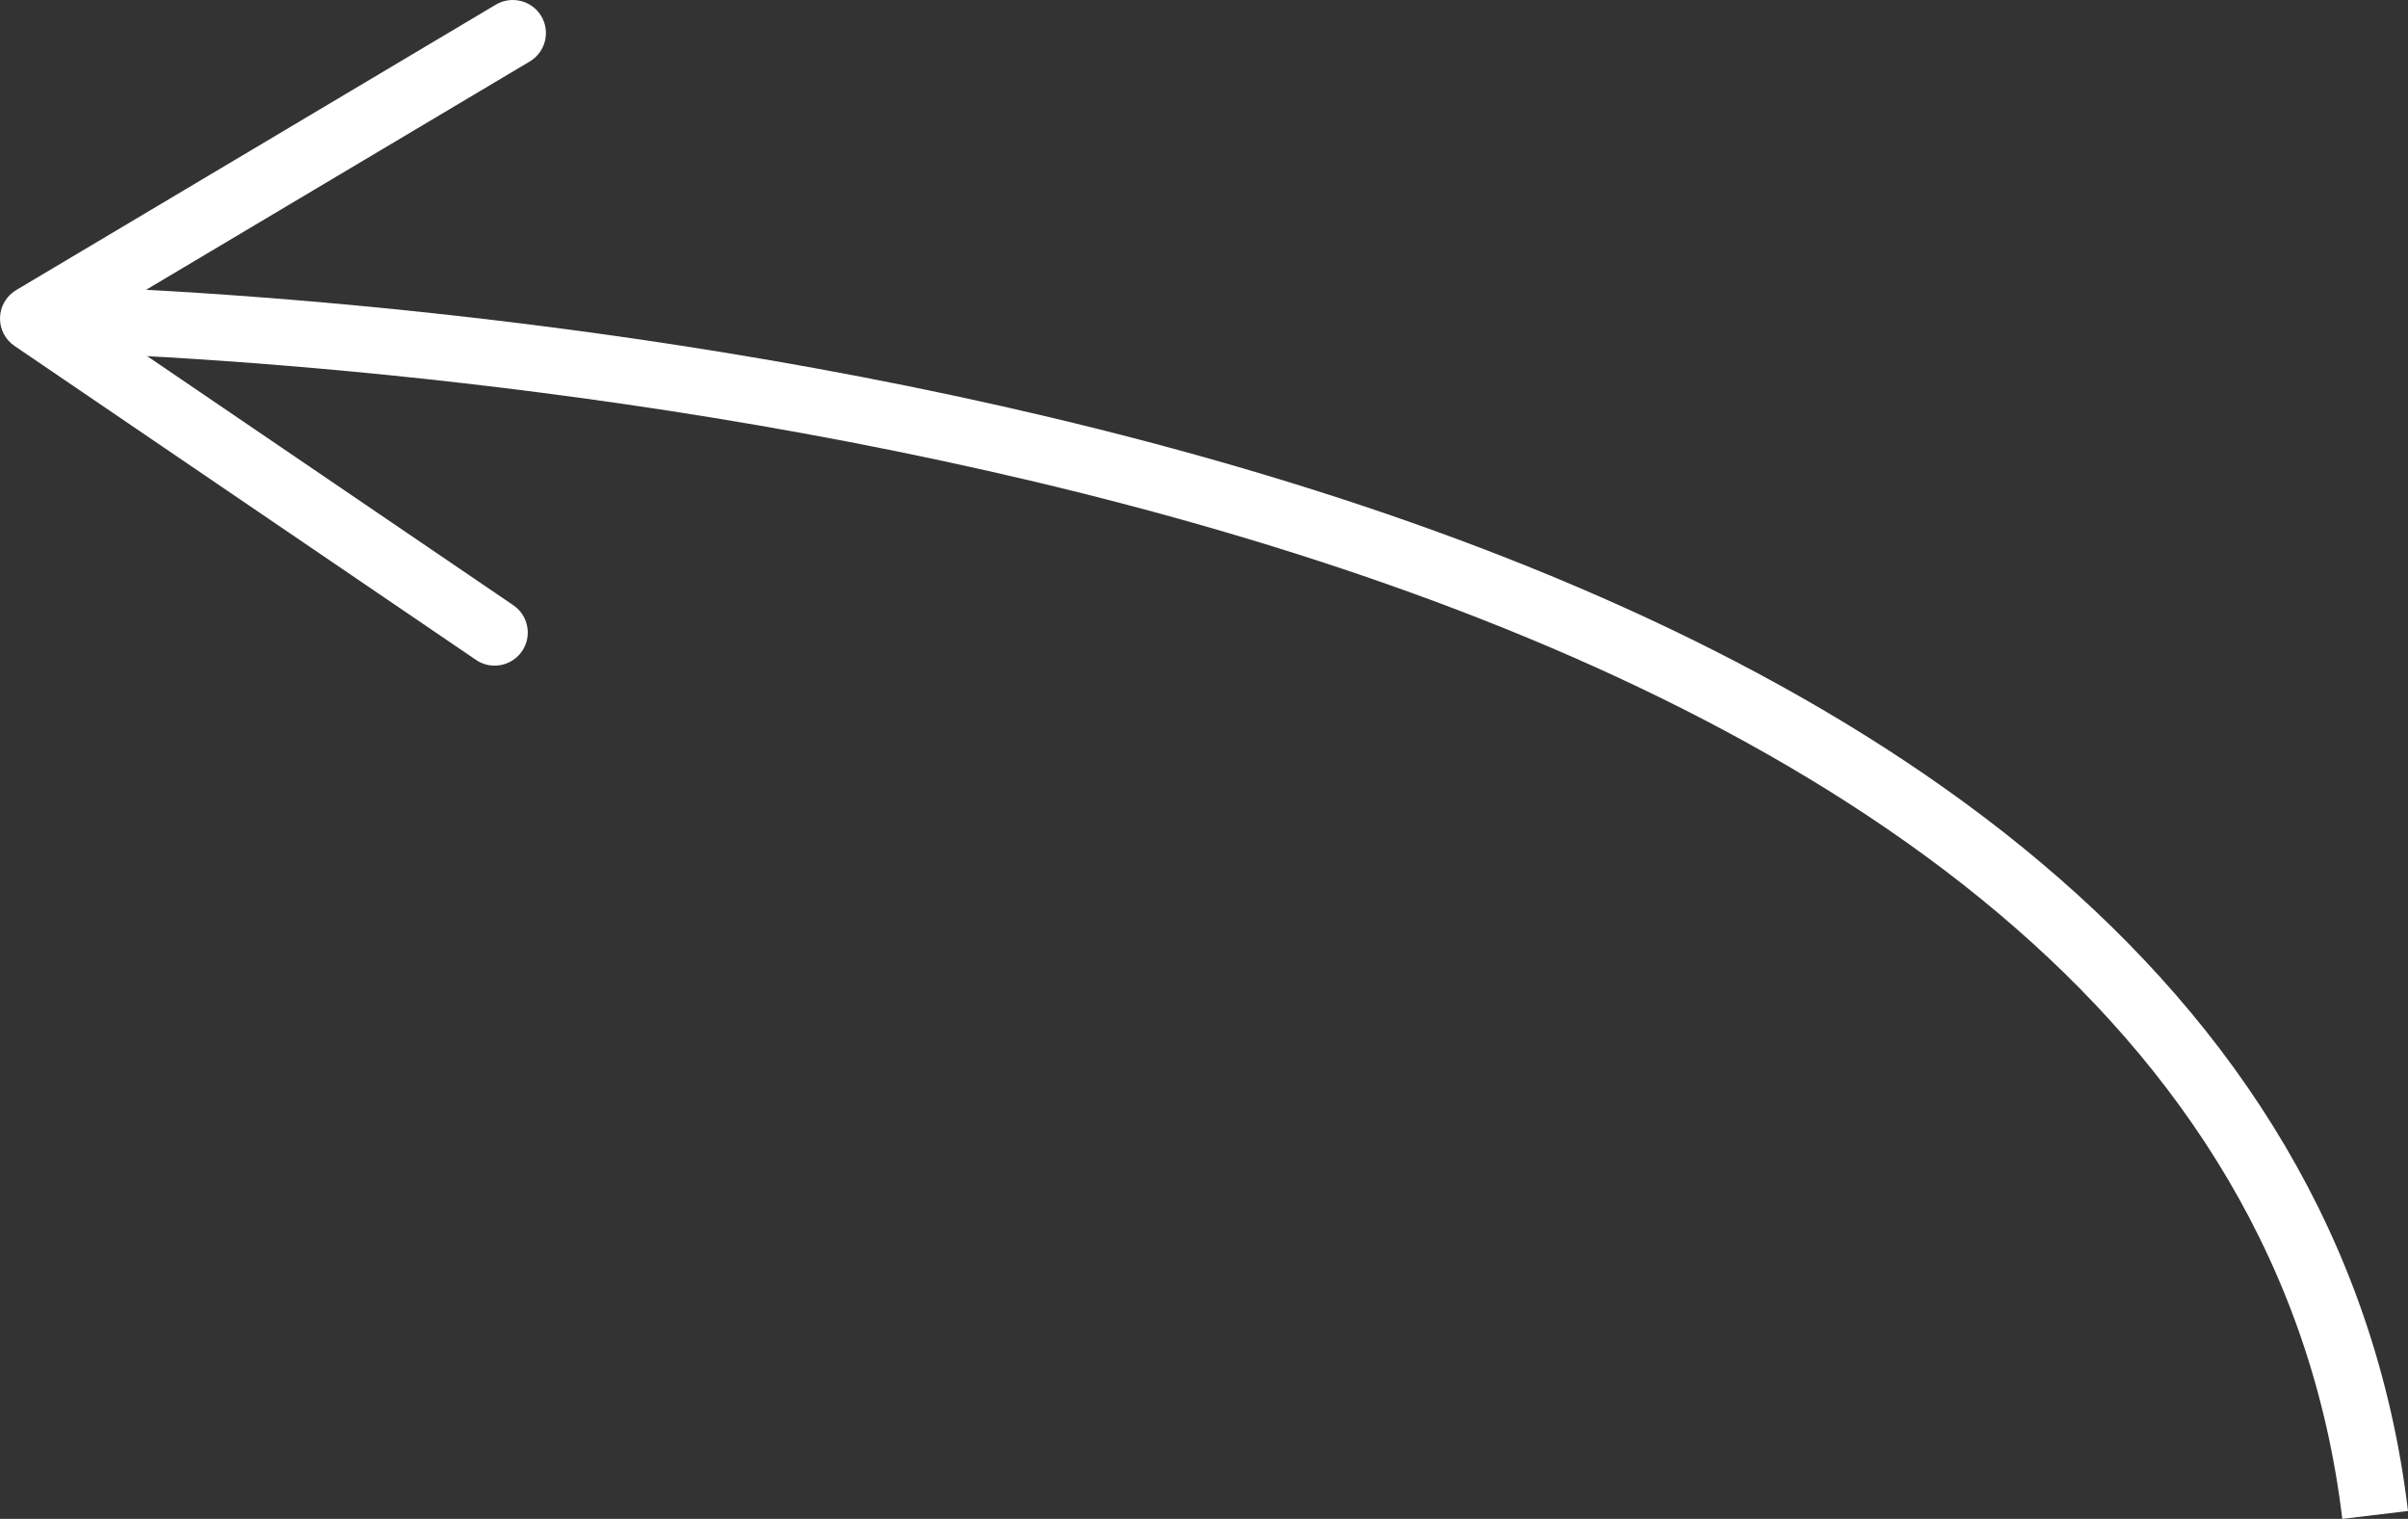 <?xml version="1.0" encoding="utf-8"?>
<!-- Generator: Adobe Illustrator 16.0.0, SVG Export Plug-In . SVG Version: 6.00 Build 0)  -->
<!DOCTYPE svg PUBLIC "-//W3C//DTD SVG 1.1//EN" "http://www.w3.org/Graphics/SVG/1.1/DTD/svg11.dtd">
<svg version="1.1" id="Layer_1" xmlns="http://www.w3.org/2000/svg" xmlns:xlink="http://www.w3.org/1999/xlink" x="0px" y="0px"
	 width="218.305px" height="137.697px" viewBox="0 0 218.305 137.697" enable-background="new 0 0 218.305 137.697"
	 xml:space="preserve">
<rect x="0" y="0" width="218.305" height="137.697" fill="#333333" stroke="none"/>
<g>
	<g>
		<path fill="none" stroke="#FFFFFF" stroke-width="6" stroke-miterlimit="10" d="M7.208,28.988
			C43.385,30.433,203.903,42.2,215.327,137.339"/>
		<g>
			<path fill="#FFFFFF" d="M47.327,59.033c0.933-1.367,0.576-3.236-0.794-4.168L8.582,29.047L48.026,5.575
				c1.424-0.848,1.893-2.692,1.045-4.113s-2.701-1.881-4.113-1.045L1.466,26.299c-0.881,0.524-1.434,1.463-1.465,2.488
				s0.464,1.996,1.312,2.572l41.845,28.468c0.488,0.332,1.043,0.5,1.594,0.517C45.742,60.375,46.726,59.912,47.327,59.033z"/>
		</g>
	</g>
</g>
</svg>
